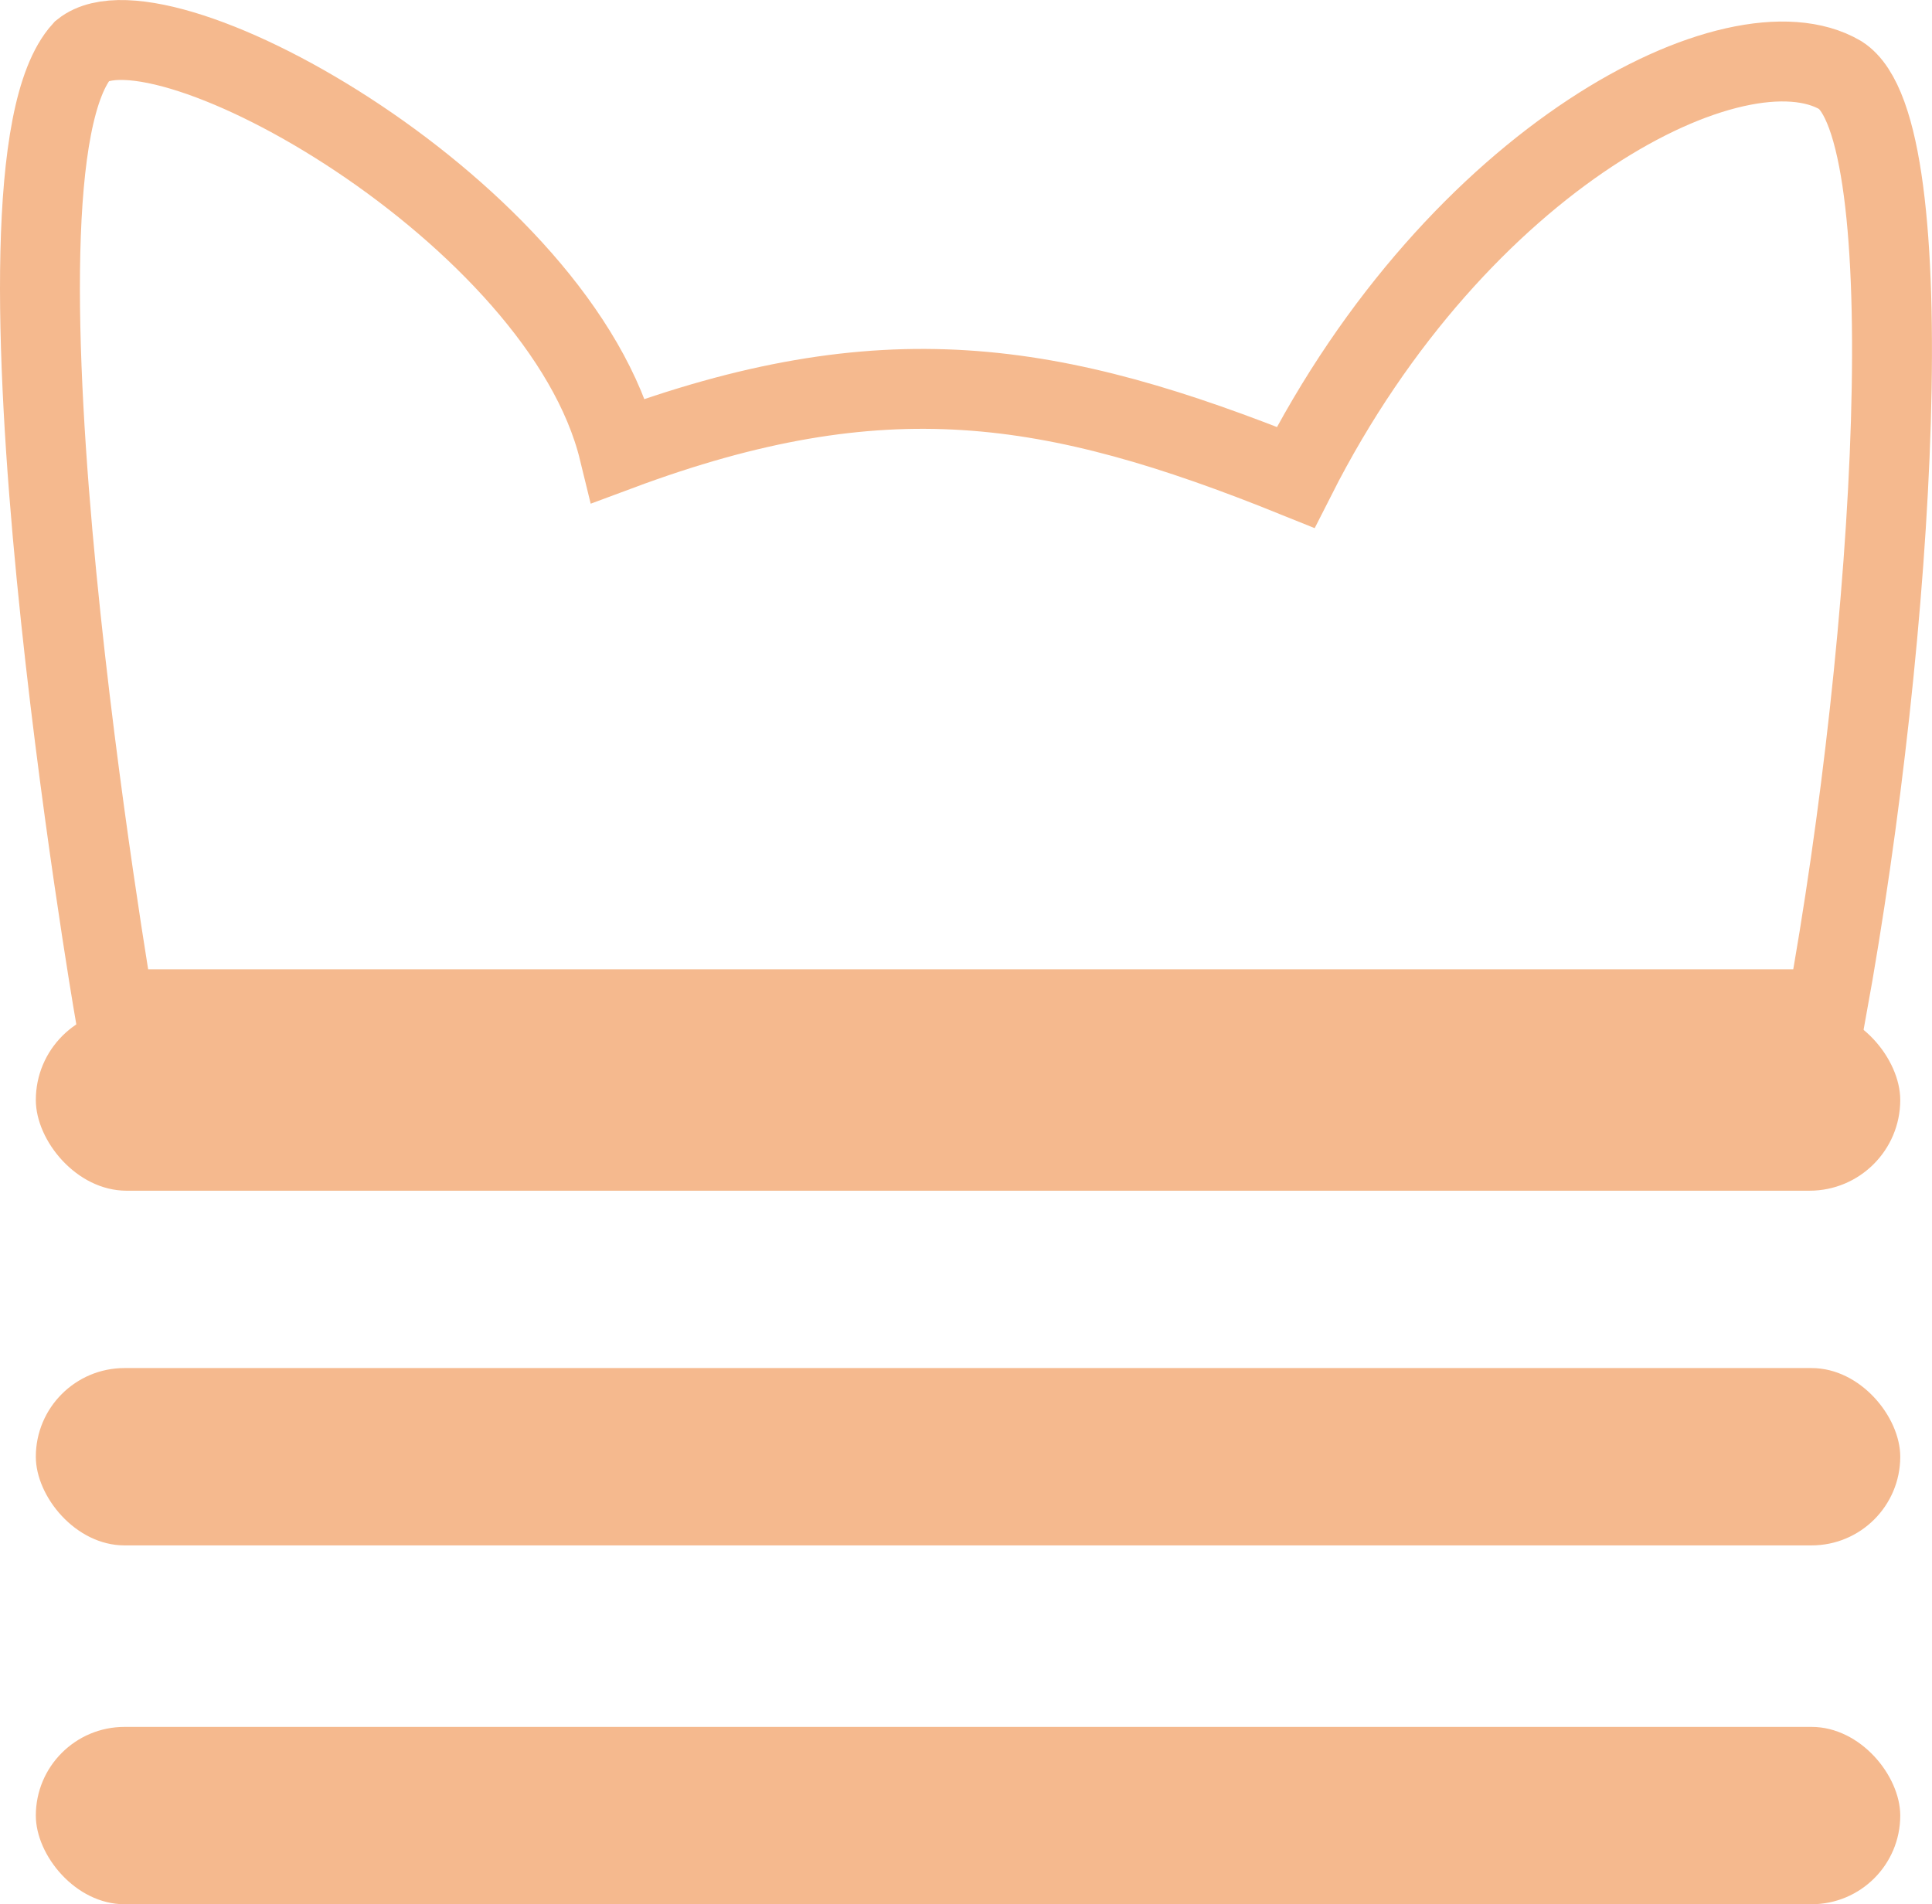 <svg viewBox="0 0 72.537 71.501" xmlns="http://www.w3.org/2000/svg" xmlns:xlink="http://www.w3.org/1999/xlink" width="72.536" height="71.501" fill="none" customFrame="#000000">
	<g id="Сочетание 24">
		<path id="Линия 1" d="M3.093 1.898C6.037 -0.452 21.065 8.023 23.235 16.918C33.15 13.226 39.502 14.232 48.644 17.924C54.763 5.842 65.221 0.555 69.095 2.821C72.271 4.835 71.151 23.798 68.586 37.895C50.855 37.895 4.289 37.895 4.289 37.895C4.289 37.895 -1.09 6.513 3.093 1.898Z" stroke="rgb(245,185,142)" stroke-width="3" />
		<rect id="Прямоугольник 204" width="70" height="6.814" x="1.345" y="37.895" rx="3.407" fill="rgb(245,185,142)" />
		<rect id="Прямоугольник 205" width="70" height="6.659" x="1.345" y="51.368" rx="3.33" fill="rgb(245,185,142)" />
		<rect id="Прямоугольник 206" width="70" height="6.659" x="1.345" y="64.842" rx="3.33" fill="rgb(245,185,142)" />
	</g>
</svg>
